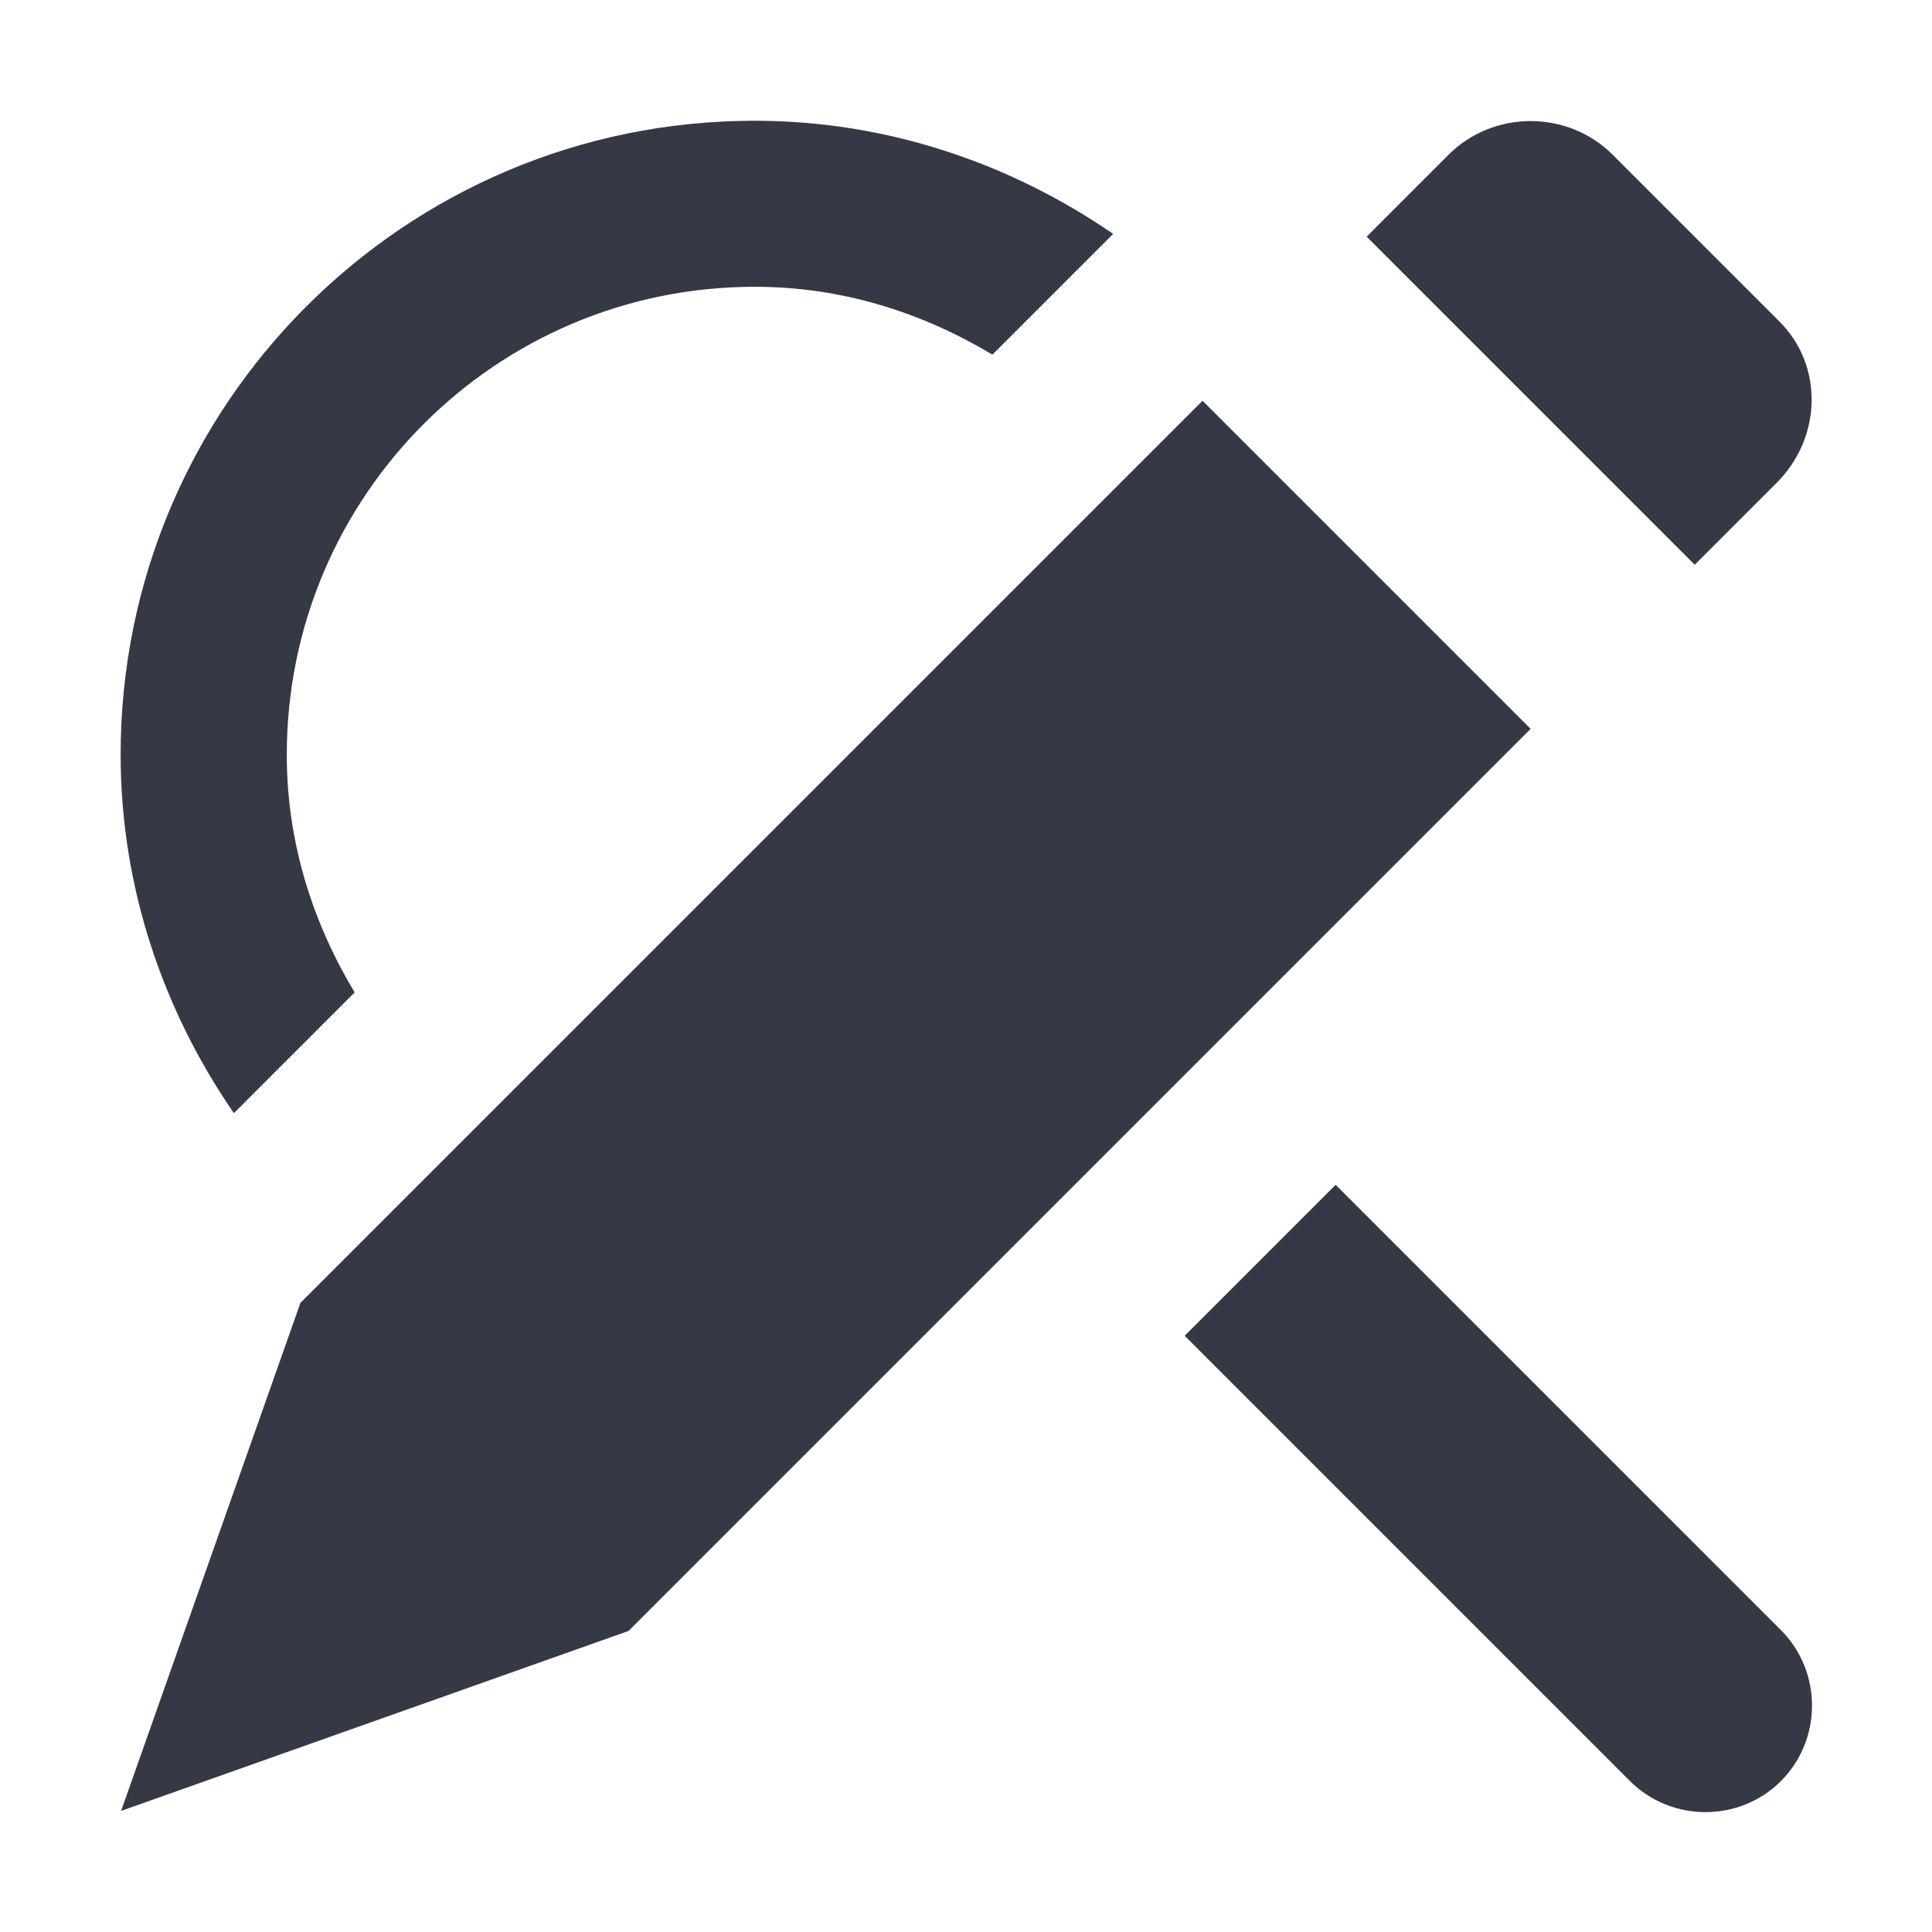 <?xml version="1.0" encoding="UTF-8" standalone="no"?>
<svg
   xmlns:dc="http://purl.org/dc/elements/1.1/"
   xmlns:cc="http://creativecommons.org/ns#"
   xmlns:rdf="http://www.w3.org/1999/02/22-rdf-syntax-ns#"
   xmlns:svg="http://www.w3.org/2000/svg"
   xmlns="http://www.w3.org/2000/svg"
   xmlns:sodipodi="http://sodipodi.sourceforge.net/DTD/sodipodi-0.dtd"
   xmlns:inkscape="http://www.inkscape.org/namespaces/inkscape"
   height="16"
   id="svg7384"
   version="1.1"
   width="16"
   inkscape:version="0.91 r"
   sodipodi:docname="edit-find-replace.svg">
  <sodipodi:namedview
     pagecolor="#ffffff"
     bordercolor="#666666"
     borderopacity="1"
     objecttolerance="10"
     gridtolerance="10"
     guidetolerance="10"
     inkscape:pageopacity="0"
     inkscape:pageshadow="2"
     inkscape:window-width="767"
     inkscape:window-height="480"
     id="namedview19"
     showgrid="false"
     inkscape:zoom="14.75"
     inkscape:cx="8.000001"
     inkscape:cy="8"
     inkscape:window-x="75"
     inkscape:window-y="34"
     inkscape:window-maximized="0"
     inkscape:current-layer="svg7384" />
  <title
     id="title9167">elementary Symbolic Icon Theme</title>
  <defs
     id="defs7386">
    <filter
       color-interpolation-filters="sRGB"
       id="filter7554">
      <feBlend
         id="feBlend7556"
         in2="BackgroundImage"
         mode="darken" />
    </filter>
    <filter
       color-interpolation-filters="sRGB"
       id="filter7554-7">
      <feBlend
         id="feBlend7556-6"
         in2="BackgroundImage"
         mode="darken" />
    </filter>
  </defs>
  <g
     id="layer9"
     label="status"
     style="display:inline"
     transform="translate(-413.001,12)" />
  <g
     id="layer10"
     style="display:inline"
     transform="translate(-413.001,12)" />
  <g
     id="layer13"
     style="display:inline"
     transform="translate(-413.001,12)" />
  <g
     id="layer14"
     transform="translate(-413.001,12)" />
  <g
     id="layer15"
     style="display:inline"
     transform="translate(-413.001,12)" />
  <g
     id="g71291"
     style="display:inline"
     transform="translate(-413.001,12)" />
  <g
     id="layer12"
     style="display:inline;fill:#353945;fill-opacity:1"
     transform="translate(-413.001,12)">
    <path
       d="m 419.25,-11 c -2.899,0 -5.25,2.351 -5.25,5.25 0,1.103 0.356,2.124 0.938,2.969 l 1,-1 c -0.348,-0.581 -0.562,-1.242 -0.562,-1.969 0,-2.14 1.735,-3.875 3.875,-3.875 0.727,0 1.387,0.214 1.969,0.562 l 0.688,-0.688 0.281,-0.281 0.031,-0.031 C 421.374,-10.644 420.353,-11 419.25,-11 z m 3.781,4.5 c 0.048,0.243 0.094,0.493 0.094,0.75 0,0.086 -0.026,0.166 -0.031,0.25 L 423.563,-5.969 423.031,-6.5 z m 1.031,4.312 -1.25,1.25 3.688,3.688 c 0.343,0.343 0.907,0.343 1.25,0 0.343,-0.343 0.343,-0.907 0,-1.25 l -3.688,-3.688 z M 418.406,-2 l -1.125,1.125 c 0.294,0.12 0.588,0.185 0.906,0.25 l 0.031,0 1.281,-1.281 c -0.084,0.005 -0.164,0.031 -0.25,0.031 -0.292,0 -0.57,-0.064 -0.844,-0.125 z"
       id="path27820"
       style="color:#bebebe;fill:#353945;fill-opacity:1;fill-rule:nonzero;stroke:none;stroke-width:1;marker:none;visibility:visible;display:inline;overflow:visible;enable-background:accumulate" />
    <path
       d="m 415.489,-1.21 -1.485,4.207 4.202,-1.49 7.471,-7.471 -2.717,-2.717 z m 8.83,-8.83 2.717,2.717 0.679,-0.679 c 0.371,-0.371 0.393,-0.966 0.021,-1.337 l -1.38,-1.38 c -0.371,-0.371 -0.987,-0.371 -1.358,0 z"
       id="path27822"
       style="color:#bebebe;fill:#353945;fill-opacity:1;fill-rule:nonzero;stroke:none;stroke-width:1;marker:none;visibility:visible;display:inline;overflow:visible;enable-background:accumulate" />
  </g>
</svg>
